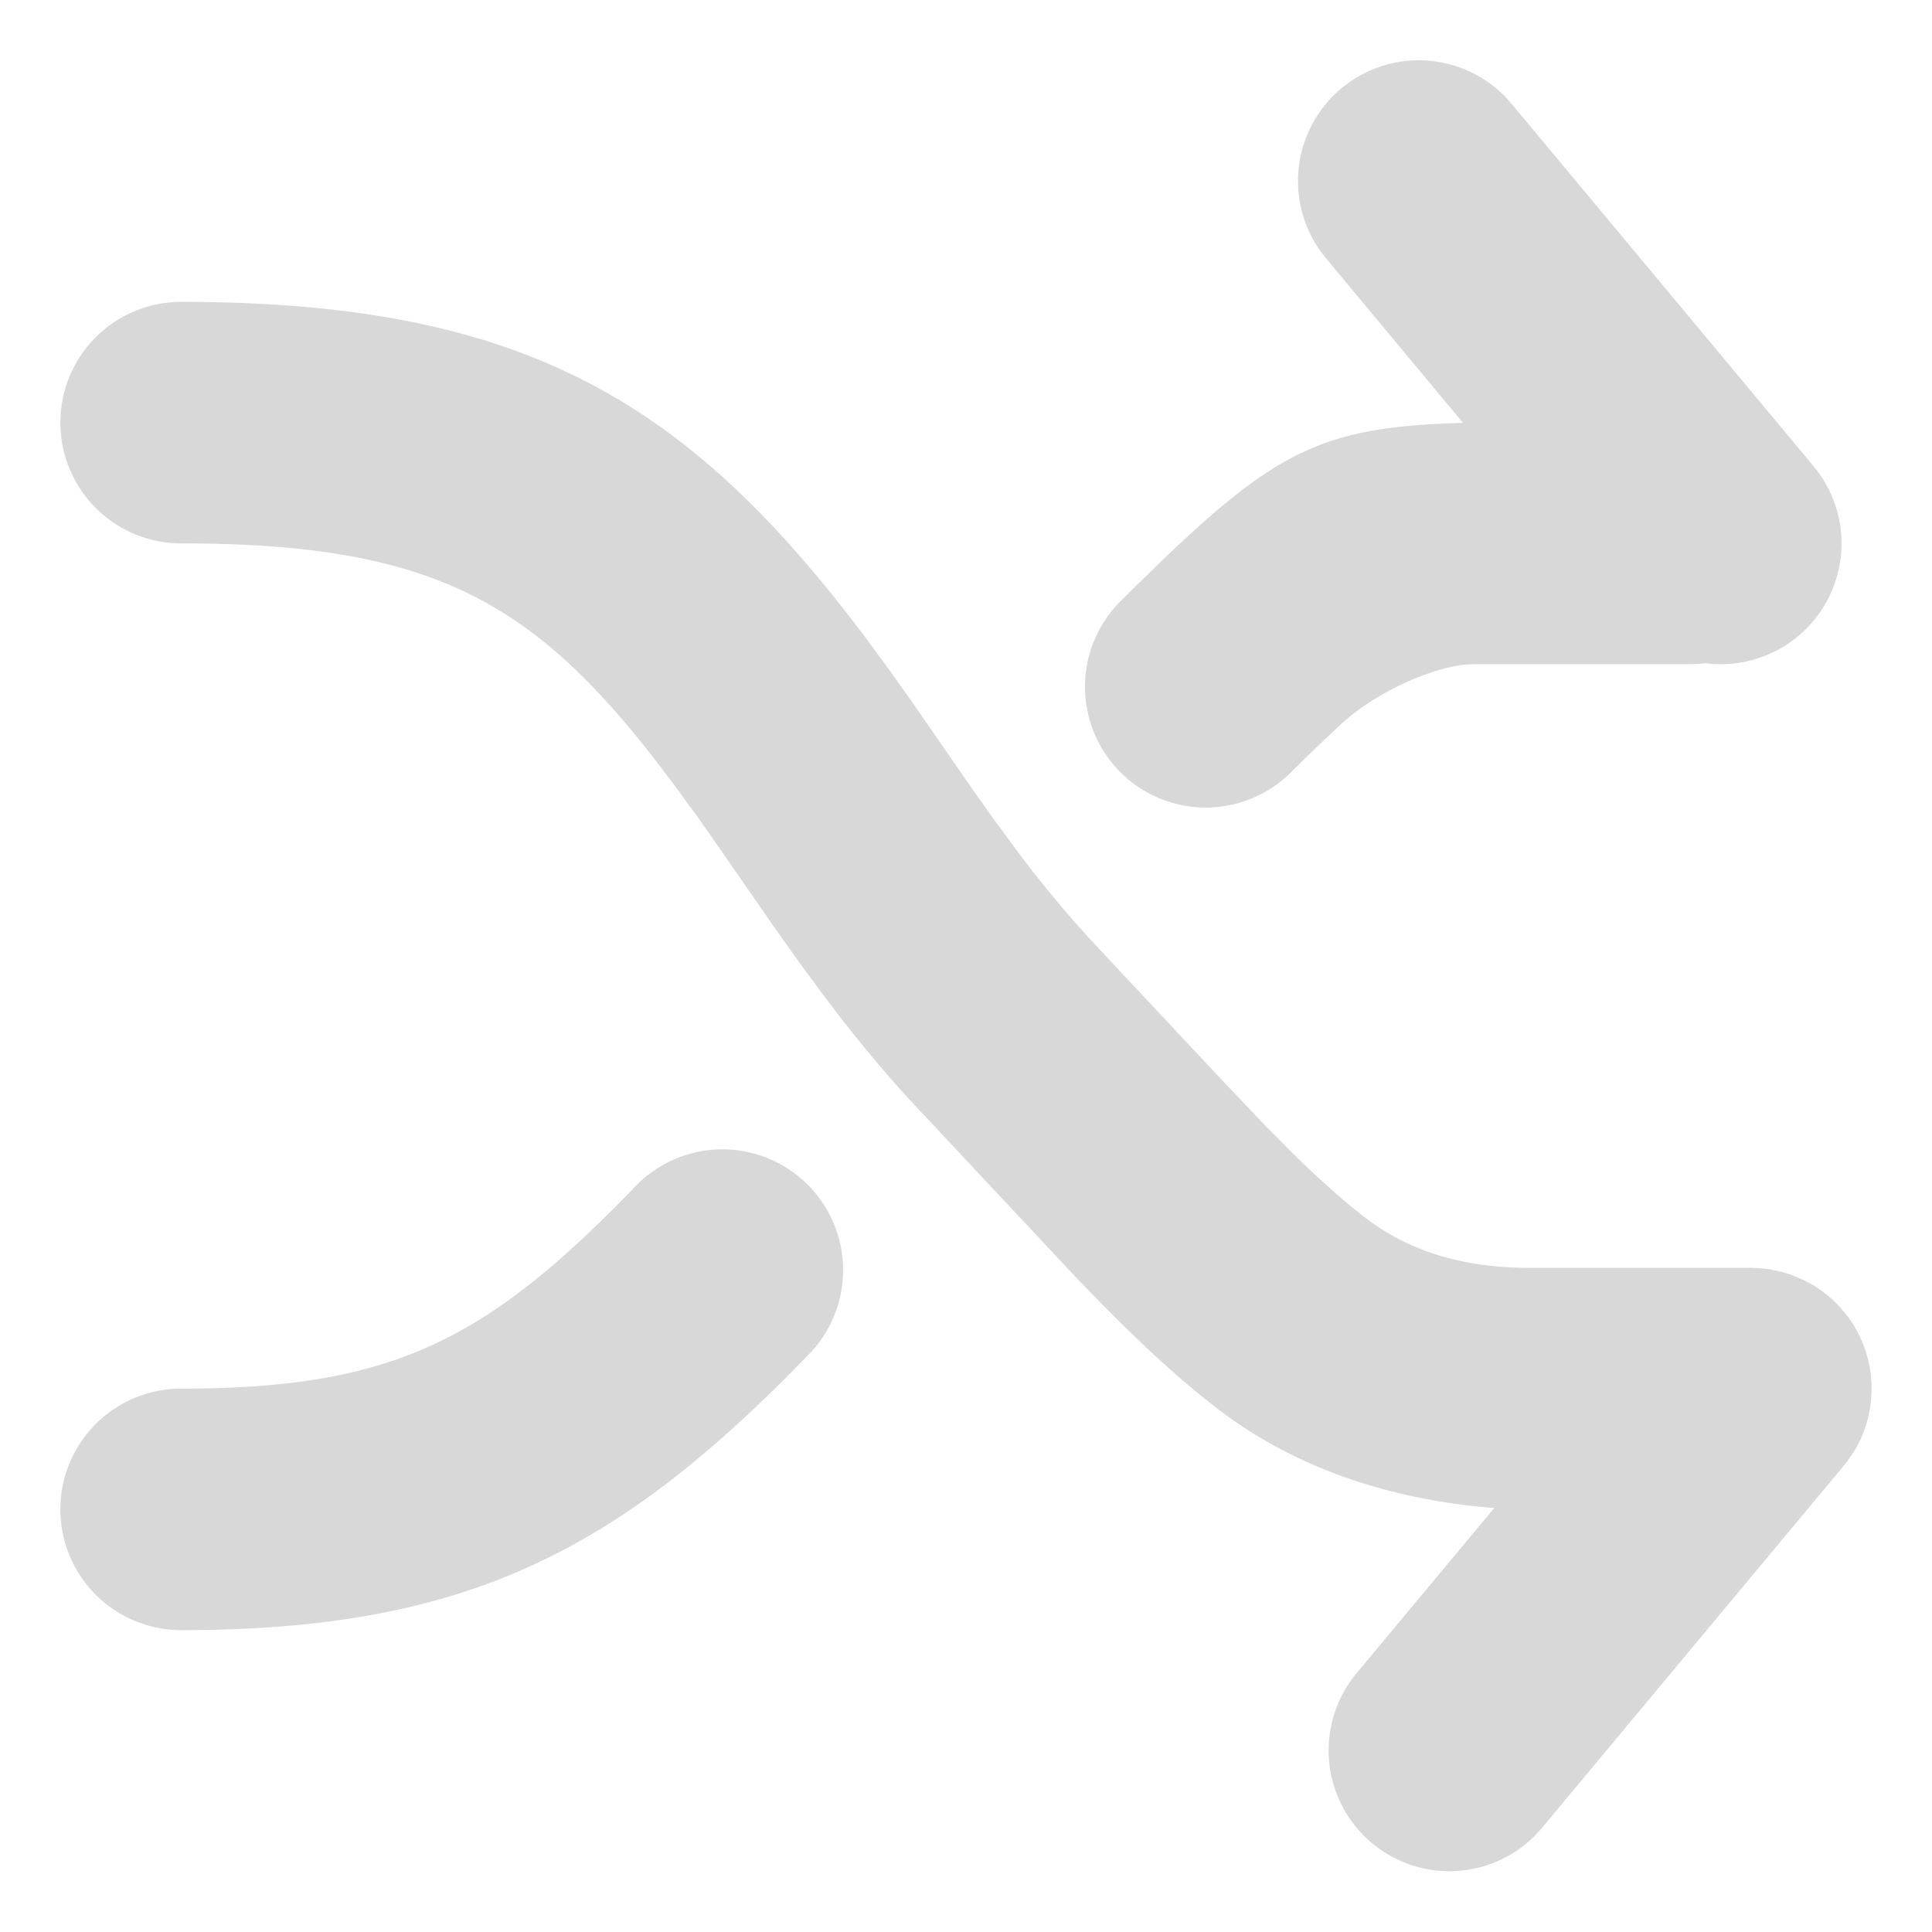 <?xml version="1.0" standalone="no"?><!DOCTYPE svg PUBLIC "-//W3C//DTD SVG 1.1//EN" "http://www.w3.org/Graphics/SVG/1.1/DTD/svg11.dtd"><svg class="icon" width="128px" height="128.00px" viewBox="0 0 1024 1024" version="1.1" xmlns="http://www.w3.org/2000/svg"><path fill="#d8d8d8" d="M684.288 409.312c4.832-4.8 9.472-9.376 13.92-13.632l12.8-12.096c19.968-18.24 51.296-30.912 68.064-31.488L784 352H896c2.688 0 5.344-0.16 7.936-0.48a64 64 0 0 0 60.448-100.32l-3.2-4.16-160-192-3.52-3.904a64 64 0 0 0-98.016 81.664l3.2 4.16 72.576 87.168c-63.36 1.824-90.848 10.656-139.84 54.624l-12.768 11.712-6.752 6.464-14.464 14.112-7.744 7.68a64 64 0 1 0 90.432 90.592z m129.344 563.552l3.52-3.904 160-192 2.176-2.72 2.816-4.128 1.504-2.464a63.648 63.648 0 0 0 7.04-18.784l0.672-3.776 0.384-3.2L992 736l-0.064-2.72-0.352-4.544-0.544-3.84-1.056-4.8-1.28-4.352-1.92-5.12-2.048-4.32-2.56-4.48-2.688-3.872-3.744-4.576-3.776-3.872-3.008-2.656-2.24-1.824-3.84-2.72-2.368-1.44-4.928-2.624-6.144-2.56-5.472-1.664-6.144-1.28-5.056-0.576L928 672h-116.48c-28.48 0-60.064-5.184-88.192-26.816a319.456 319.456 0 0 1-15.744-12.992l-11.392-10.336c-3.936-3.712-8.064-7.68-12.384-11.936l-13.6-13.728-26.656-28.128-60.384-64.48a604.384 604.384 0 0 1-45.664-54.72l-9.952-13.504-10.656-14.944-31.968-46.176-12.992-18.368-12.864-17.504C365.248 213.472 278.752 160 96 160a64 64 0 1 0 0 128c131.232 0 185.216 30.016 250.72 114.048l10.72 14.112 11.04 15.104 5.632 7.904 38.176 55.008 11.68 16.384 11.072 15.072c18.24 24.384 36.096 45.856 55.36 66.08l80.032 85.44c29.216 30.464 51.84 51.776 74.88 69.504 43.744 33.6 96.384 48.8 146.688 52.608l-73.152 87.776a64 64 0 0 0 94.784 85.824zM96 864c151.52 0 232.384-41.92 334.08-147.616a64 64 0 0 0-92.16-88.768C258.368 710.208 208.64 736 96 736a64 64 0 0 0 0 128z" /></svg>